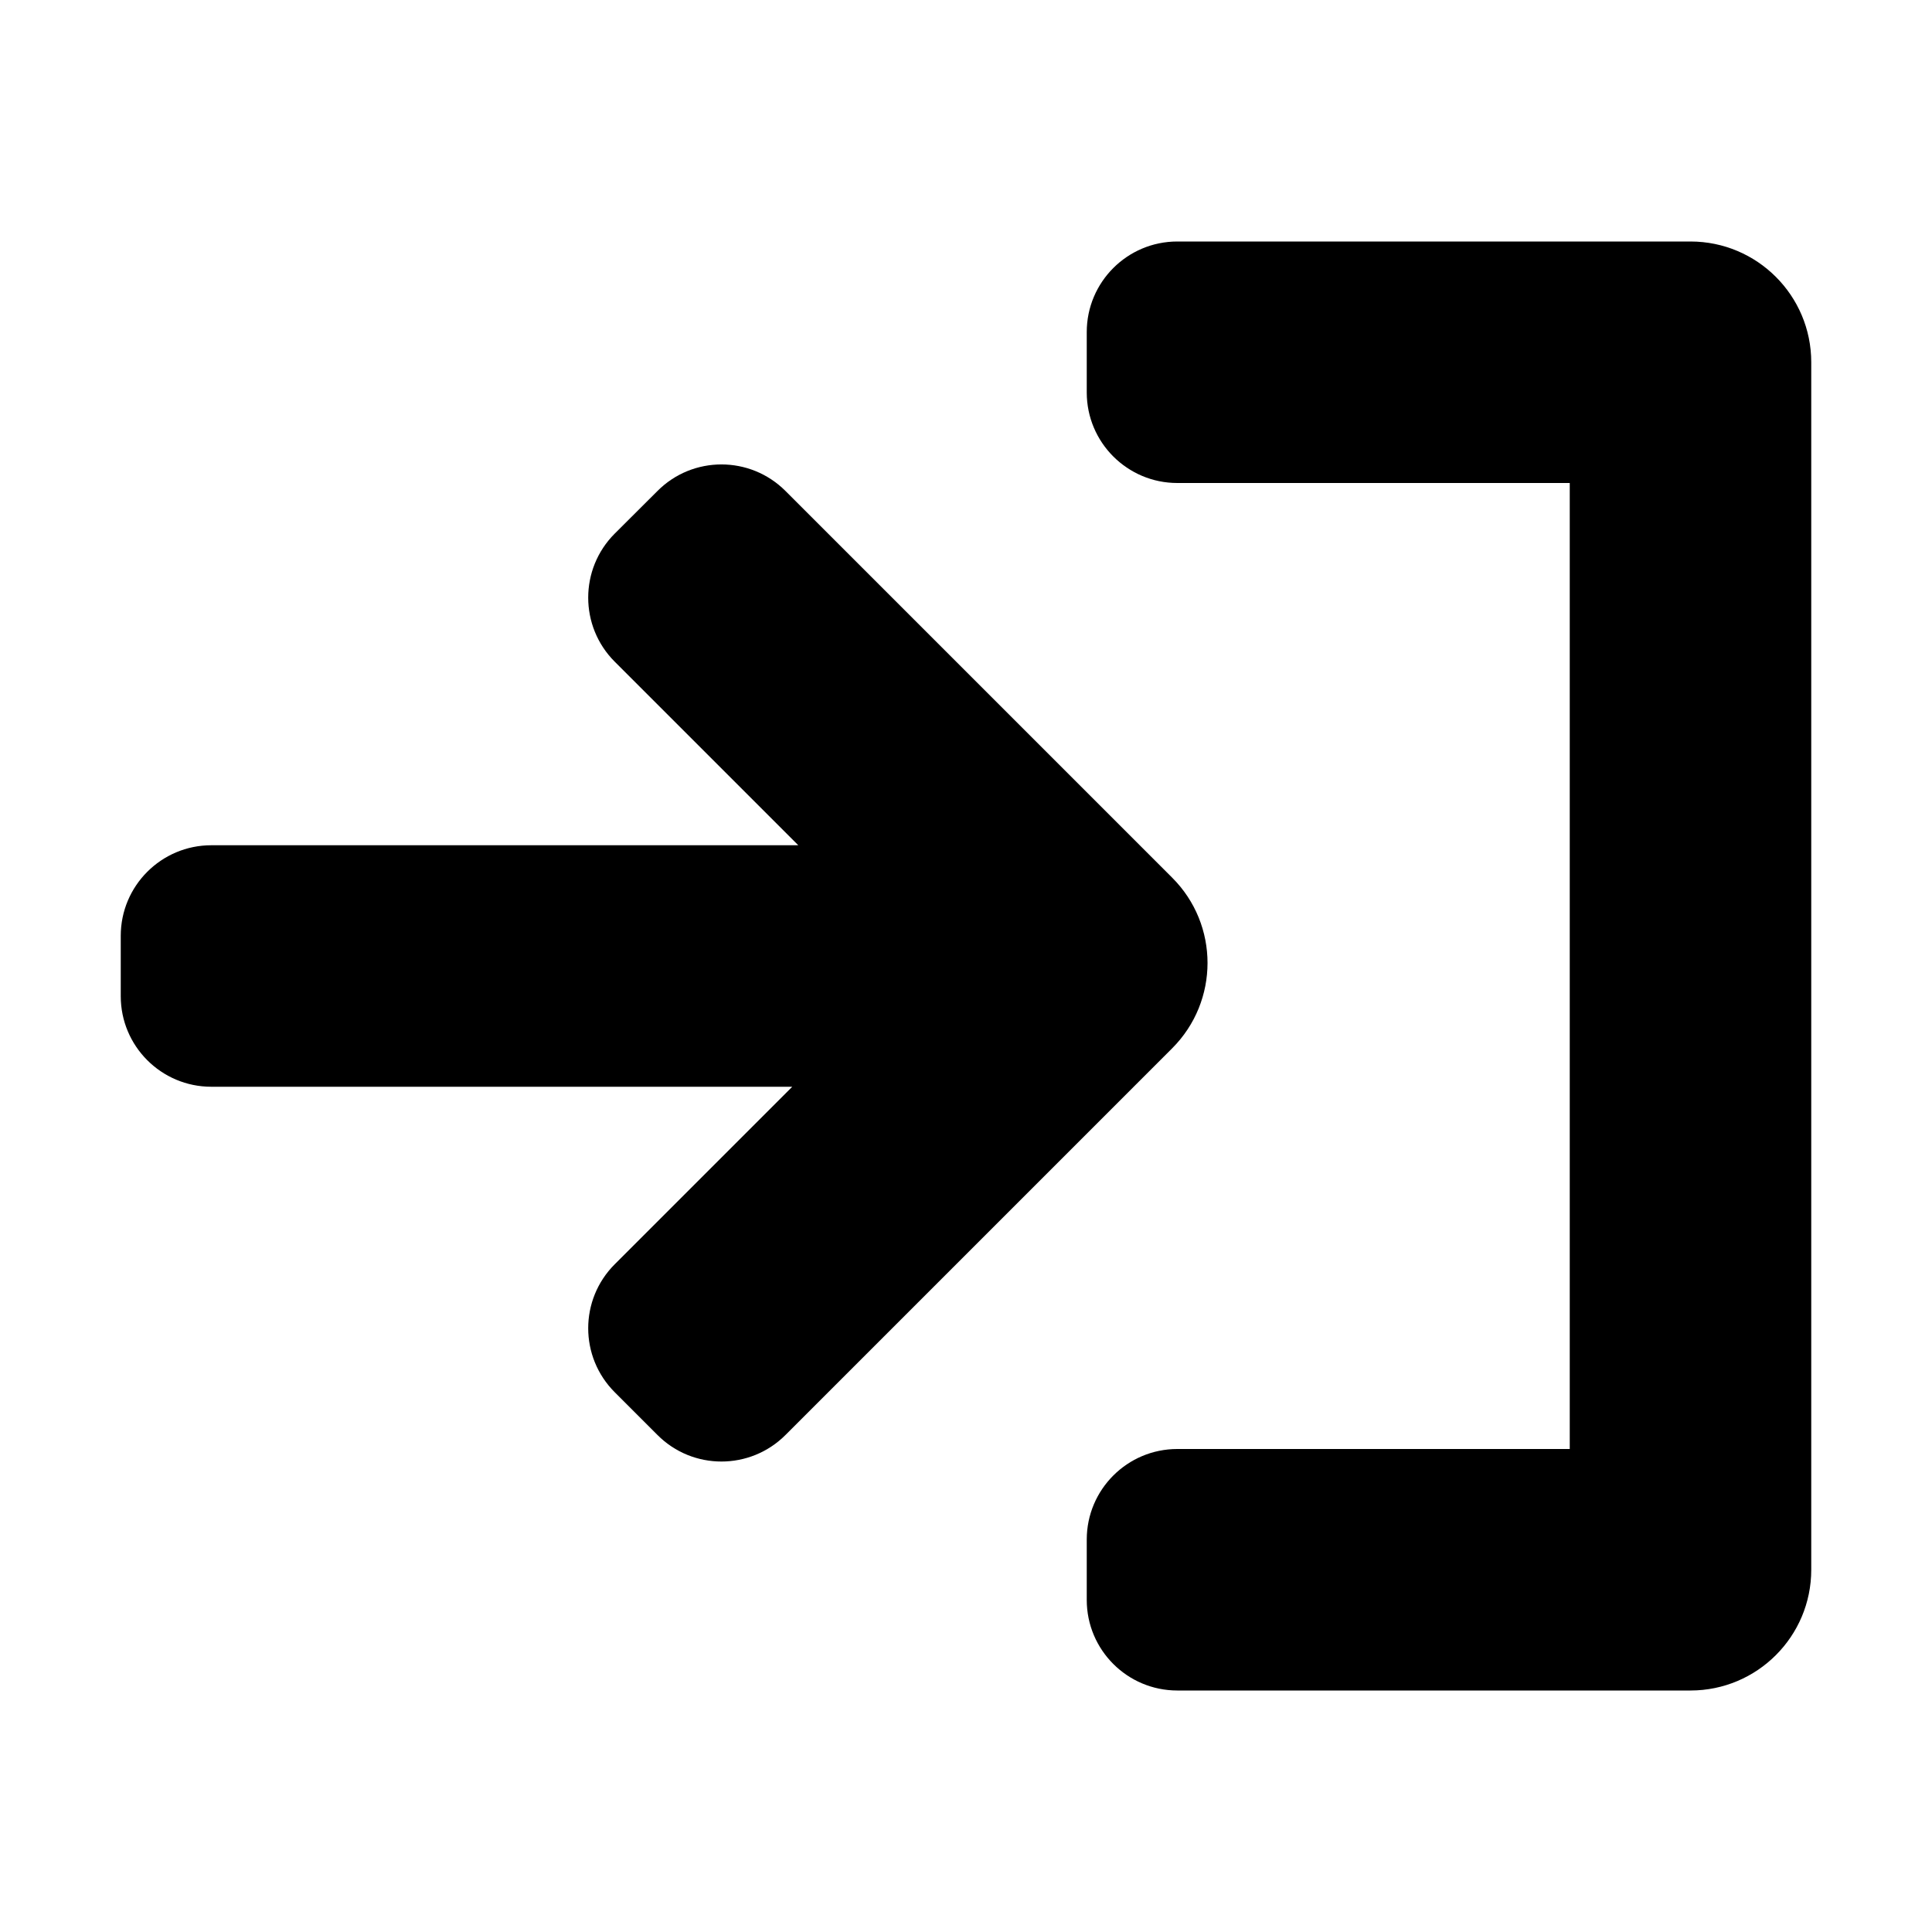 <svg width="16" height="16" viewBox="0 0 16 16" fill="none" xmlns="http://www.w3.org/2000/svg">
<path fill-rule="evenodd" clip-rule="evenodd" d="M15 13C15 13.552 14.552 14 14 14H9.75C9.336 14 9 13.664 9 13.25V12.75C9 12.336 9.336 12 9.75 12H13V4H9.75C9.336 4 9 3.664 9 3.25V2.75C9 2.336 9.336 2 9.75 2H14C14.552 2 15 2.448 15 3V13Z" fill="#000"/>
<path fill-rule="evenodd" clip-rule="evenodd" d="M6.505 11.884L9.707 8.682C10.098 8.291 10.098 7.658 9.707 7.268L6.505 4.066C6.212 3.773 5.737 3.773 5.445 4.066L5.091 4.419C4.798 4.712 4.798 5.187 5.091 5.48L6.611 7L1.75 7C1.336 7 1 7.336 1 7.75V8.25C1 8.664 1.336 9 1.75 9L6.561 9L5.091 10.47C4.798 10.763 4.798 11.237 5.091 11.53L5.445 11.884C5.737 12.177 6.212 12.177 6.505 11.884Z" fill="#000"/>
</svg>
